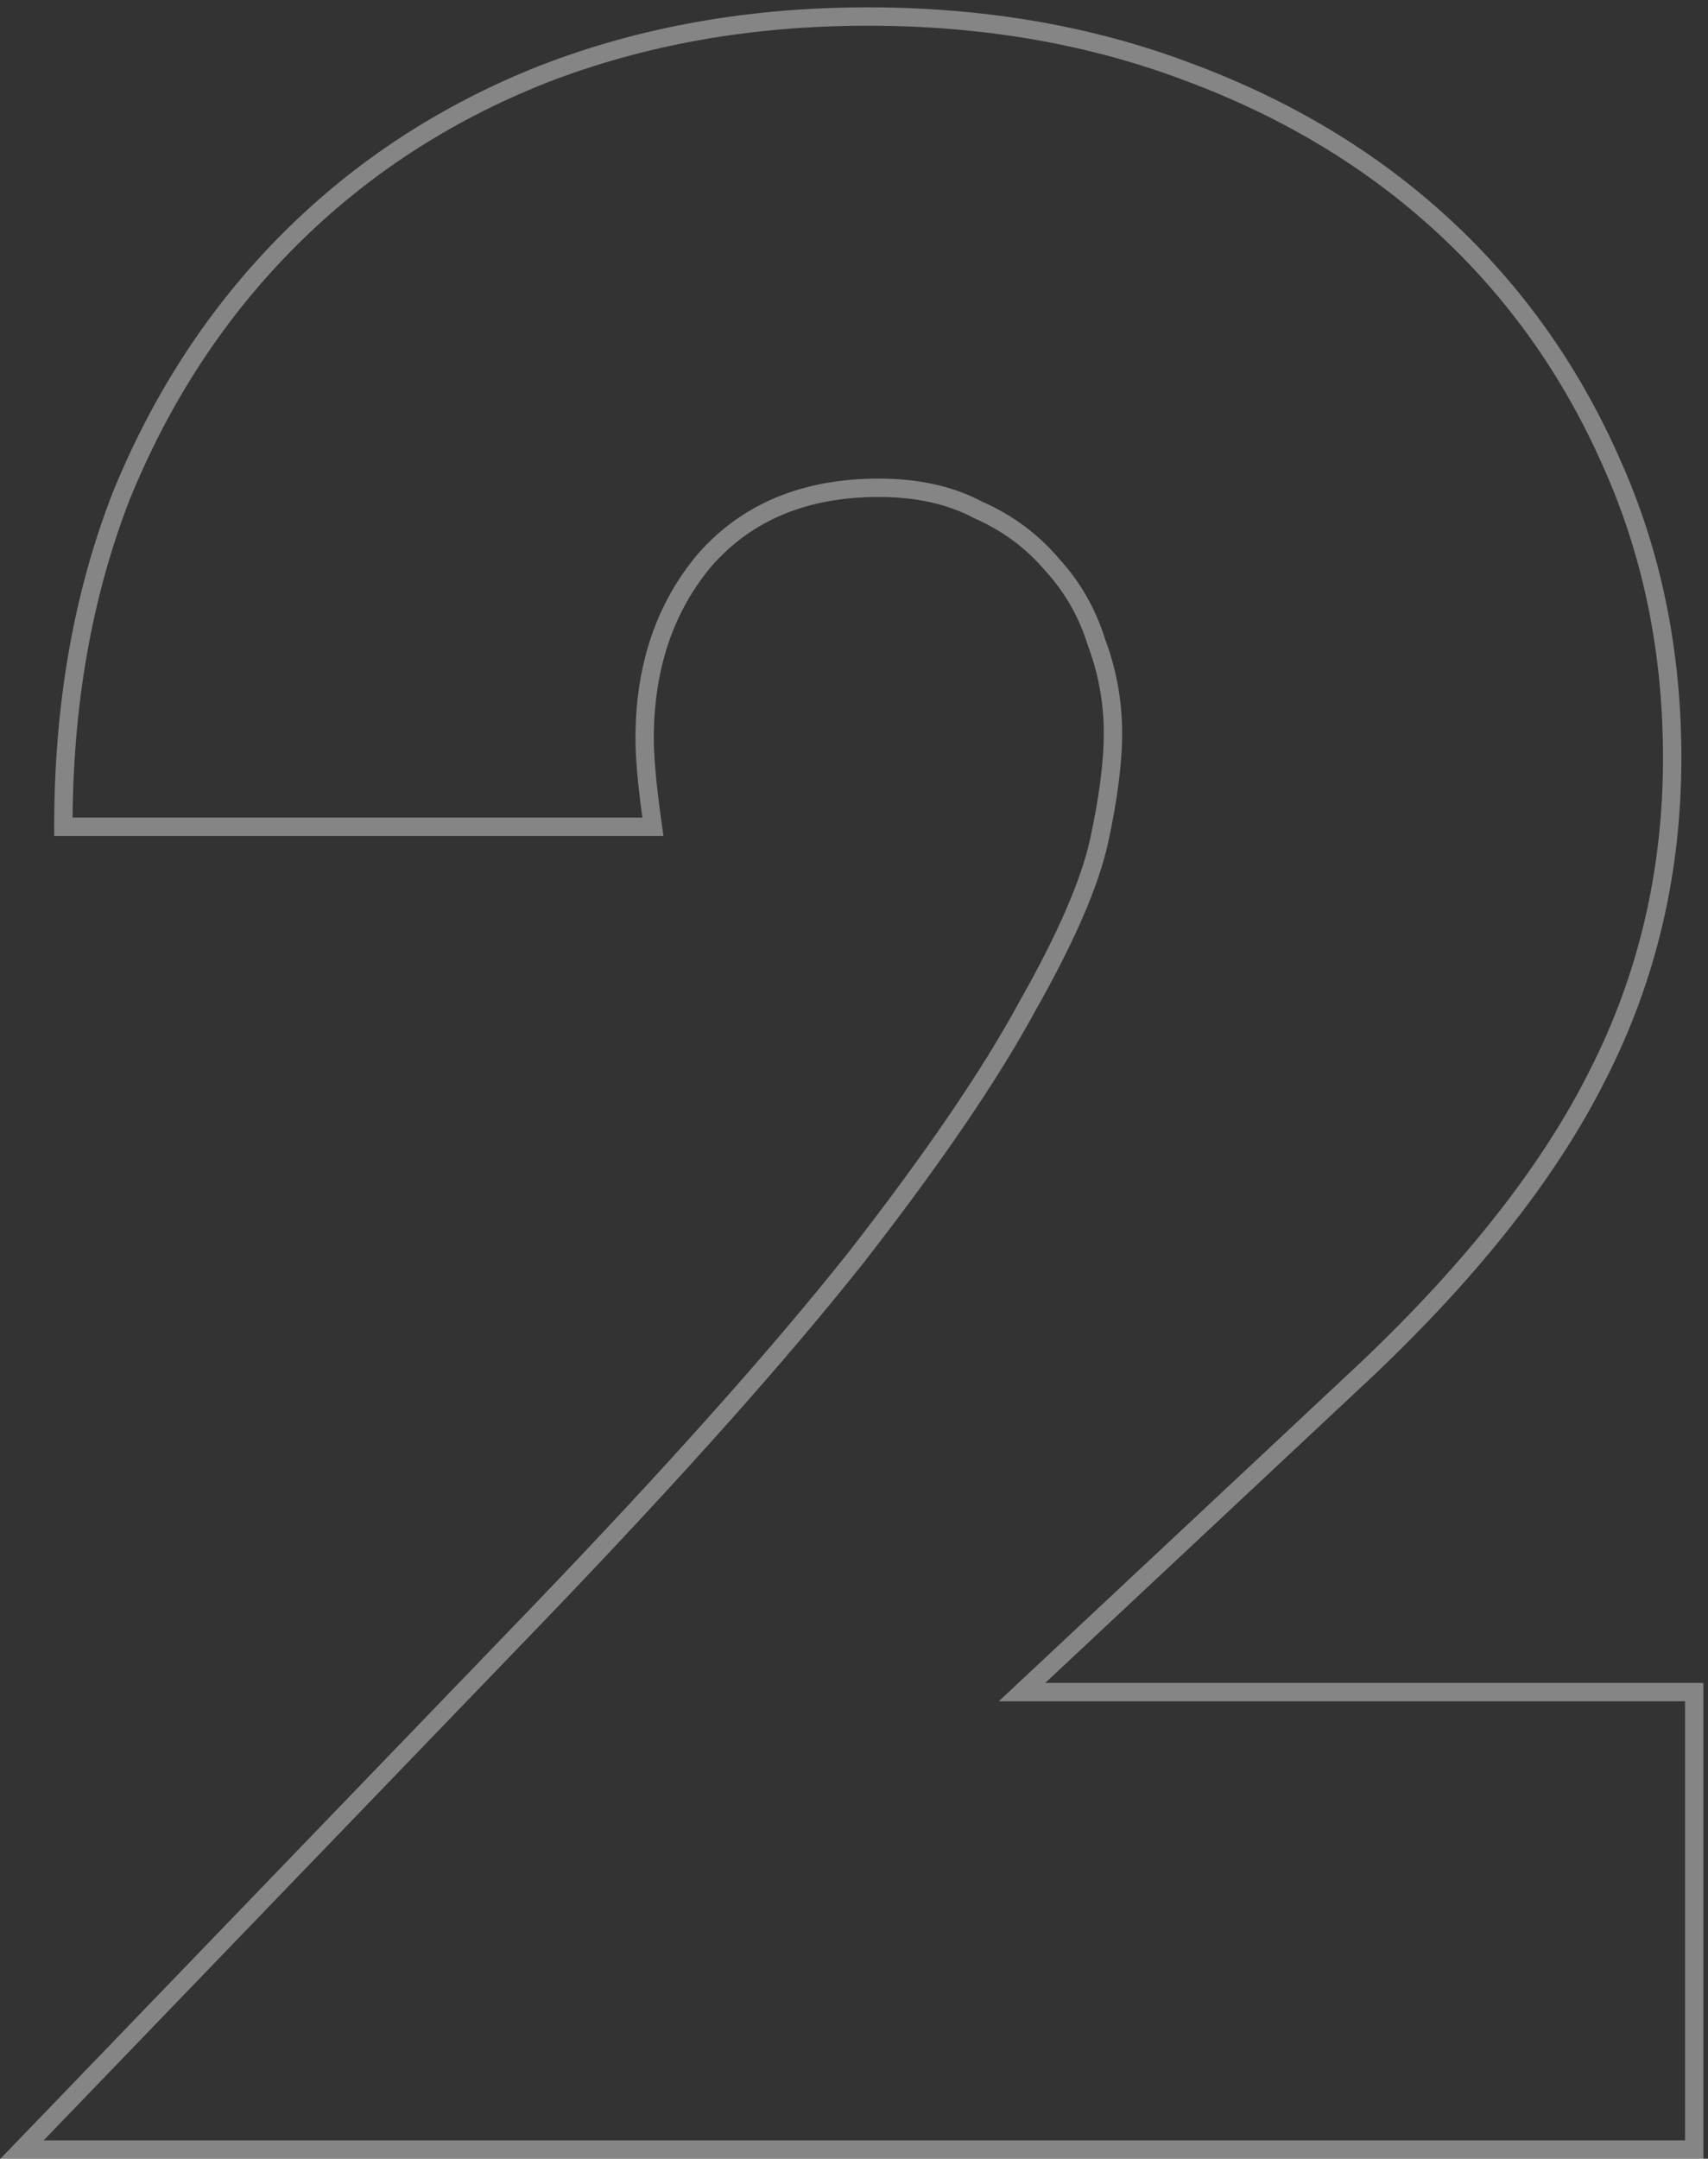 <svg width="186" height="235" viewBox="0 0 186 235" fill="none" xmlns="http://www.w3.org/2000/svg">
<rect x="0" y="0" width="186" height="235" fill="#333333" stroke="none"/>
<path d="M184.5 234V235H185.5V234H184.5ZM2.4 234L1.68 233.306L0.047 235H2.4V234ZM58.5 175.8L59.22 176.494L59.221 176.493L58.5 175.8ZM93.3 136.8L94.084 137.421L94.089 137.414L93.3 136.8ZM111.9 109.5L111.03 109.006L111.025 109.015L111.02 109.024L111.9 109.5ZM119.4 69.9L118.446 70.198L118.454 70.225L118.464 70.251L119.4 69.9ZM114.6 61.5L113.837 62.146L113.849 62.161L113.863 62.176L114.6 61.5ZM106.5 55.5L106.029 56.382L106.064 56.401L106.099 56.416L106.5 55.5ZM76.8 60.9L76.051 60.237L76.044 60.246L76.037 60.254L76.8 60.9ZM71.1 90V91H72.253L72.09 89.859L71.1 90ZM6.9 90H5.9V91H6.9V90ZM13.2 54L12.274 53.623L12.271 53.63L12.268 53.638L13.2 54ZM31.5 26.1L32.207 26.807L31.5 26.1ZM59.1 8.1L58.737 7.168L58.732 7.17L59.1 8.1ZM129.3 7.8L128.947 8.736L128.953 8.738L129.3 7.8ZM157.2 24.6L156.522 25.335L157.2 24.6ZM175.5 50.4L174.585 50.803L174.588 50.81L175.5 50.4ZM174 117L173.109 116.546L173.106 116.553L174 117ZM148.8 149.1L149.483 149.83L149.488 149.826L148.8 149.1ZM111.3 184.2L110.617 183.47L108.768 185.2H111.3V184.2ZM184.5 184.2H185.5V183.2H184.5V184.2ZM184.5 233H2.4V235H184.5V233ZM3.12 234.694L59.22 176.494L57.78 175.106L1.68 233.306L3.12 234.694ZM59.221 176.493C74.032 161.081 85.656 148.056 94.084 137.421L92.516 136.179C84.144 146.744 72.568 159.719 57.779 175.107L59.221 176.493ZM94.089 137.414C102.505 126.594 108.742 117.445 112.78 109.976L111.02 109.024C107.058 116.355 100.895 125.406 92.511 136.186L94.089 137.414ZM112.77 109.994C116.986 102.565 119.645 96.46 120.677 91.712L118.723 91.288C117.755 95.74 115.214 101.635 111.03 109.006L112.77 109.994ZM120.677 91.712C121.686 87.072 122.2 83.096 122.2 79.8H120.2C120.2 82.904 119.714 86.728 118.723 91.288L120.677 91.712ZM122.2 79.8C122.2 76.279 121.578 72.861 120.336 69.549L118.464 70.251C119.622 73.339 120.2 76.52 120.2 79.8H122.2ZM120.354 69.602C119.312 66.266 117.639 63.336 115.337 60.824L113.863 62.176C115.961 64.464 117.488 67.134 118.446 70.198L120.354 69.602ZM115.363 60.854C113.062 58.134 110.237 56.043 106.901 54.584L106.099 56.416C109.163 57.757 111.738 59.666 113.837 62.146L115.363 60.854ZM106.971 54.618C103.796 52.924 100.026 52.1 95.7 52.1V54.1C99.774 54.1 103.204 54.876 106.029 56.382L106.971 54.618ZM95.7 52.1C87.462 52.1 80.871 54.789 76.051 60.237L77.549 61.563C81.929 56.611 87.938 54.1 95.7 54.1V52.1ZM76.037 60.254C71.462 65.661 69.2 72.4 69.2 80.4H71.2C71.2 72.8 73.338 66.539 77.563 61.546L76.037 60.254ZM69.2 80.4C69.2 82.673 69.508 85.929 70.11 90.141L72.09 89.859C71.492 85.671 71.2 82.527 71.2 80.4H69.2ZM71.1 89H6.9V91H71.1V89ZM7.9 90C7.9 76.907 9.983 65.032 14.132 54.362L12.268 53.638C8.017 64.568 5.9 76.693 5.9 90H7.9ZM14.126 54.377C18.479 43.694 24.507 34.508 32.207 26.807L30.793 25.393C22.893 33.292 16.721 42.706 12.274 53.623L14.126 54.377ZM32.207 26.807C39.907 19.107 48.991 13.181 59.468 9.03L58.732 7.17C48.009 11.419 38.693 17.493 30.793 25.393L32.207 26.807ZM59.462 9.032C70.135 4.881 81.811 2.8 94.5 2.8V0.8C81.589 0.8 69.665 2.919 58.738 7.168L59.462 9.032ZM94.5 2.8C106.993 2.8 118.472 4.783 128.947 8.736L129.653 6.864C118.928 2.817 107.207 0.8 94.5 0.8V2.8ZM128.953 8.738C139.641 12.696 148.826 18.231 156.522 25.335L157.878 23.865C149.974 16.569 140.559 10.904 129.647 6.862L128.953 8.738ZM156.522 25.335C164.218 32.439 170.238 40.925 174.585 50.803L176.415 49.997C171.962 39.875 165.782 31.161 157.878 23.865L156.522 25.335ZM174.588 50.81C178.925 60.471 181.1 71.03 181.1 82.5H183.1C183.1 70.77 180.875 59.929 176.412 49.99L174.588 50.81ZM181.1 82.5C181.1 94.749 178.434 106.093 173.109 116.546L174.891 117.454C180.366 106.707 183.1 95.051 183.1 82.5H181.1ZM173.106 116.553C167.973 126.818 159.657 137.427 148.112 148.374L149.488 149.826C161.143 138.773 169.627 127.982 174.894 117.447L173.106 116.553ZM148.117 148.37L110.617 183.47L111.983 184.93L149.483 149.83L148.117 148.37ZM111.3 185.2H184.5V183.2H111.3V185.2ZM183.5 184.2V234H185.5V184.2H183.5Z" fill="white" fill-opacity="0.4"/>
</svg>
